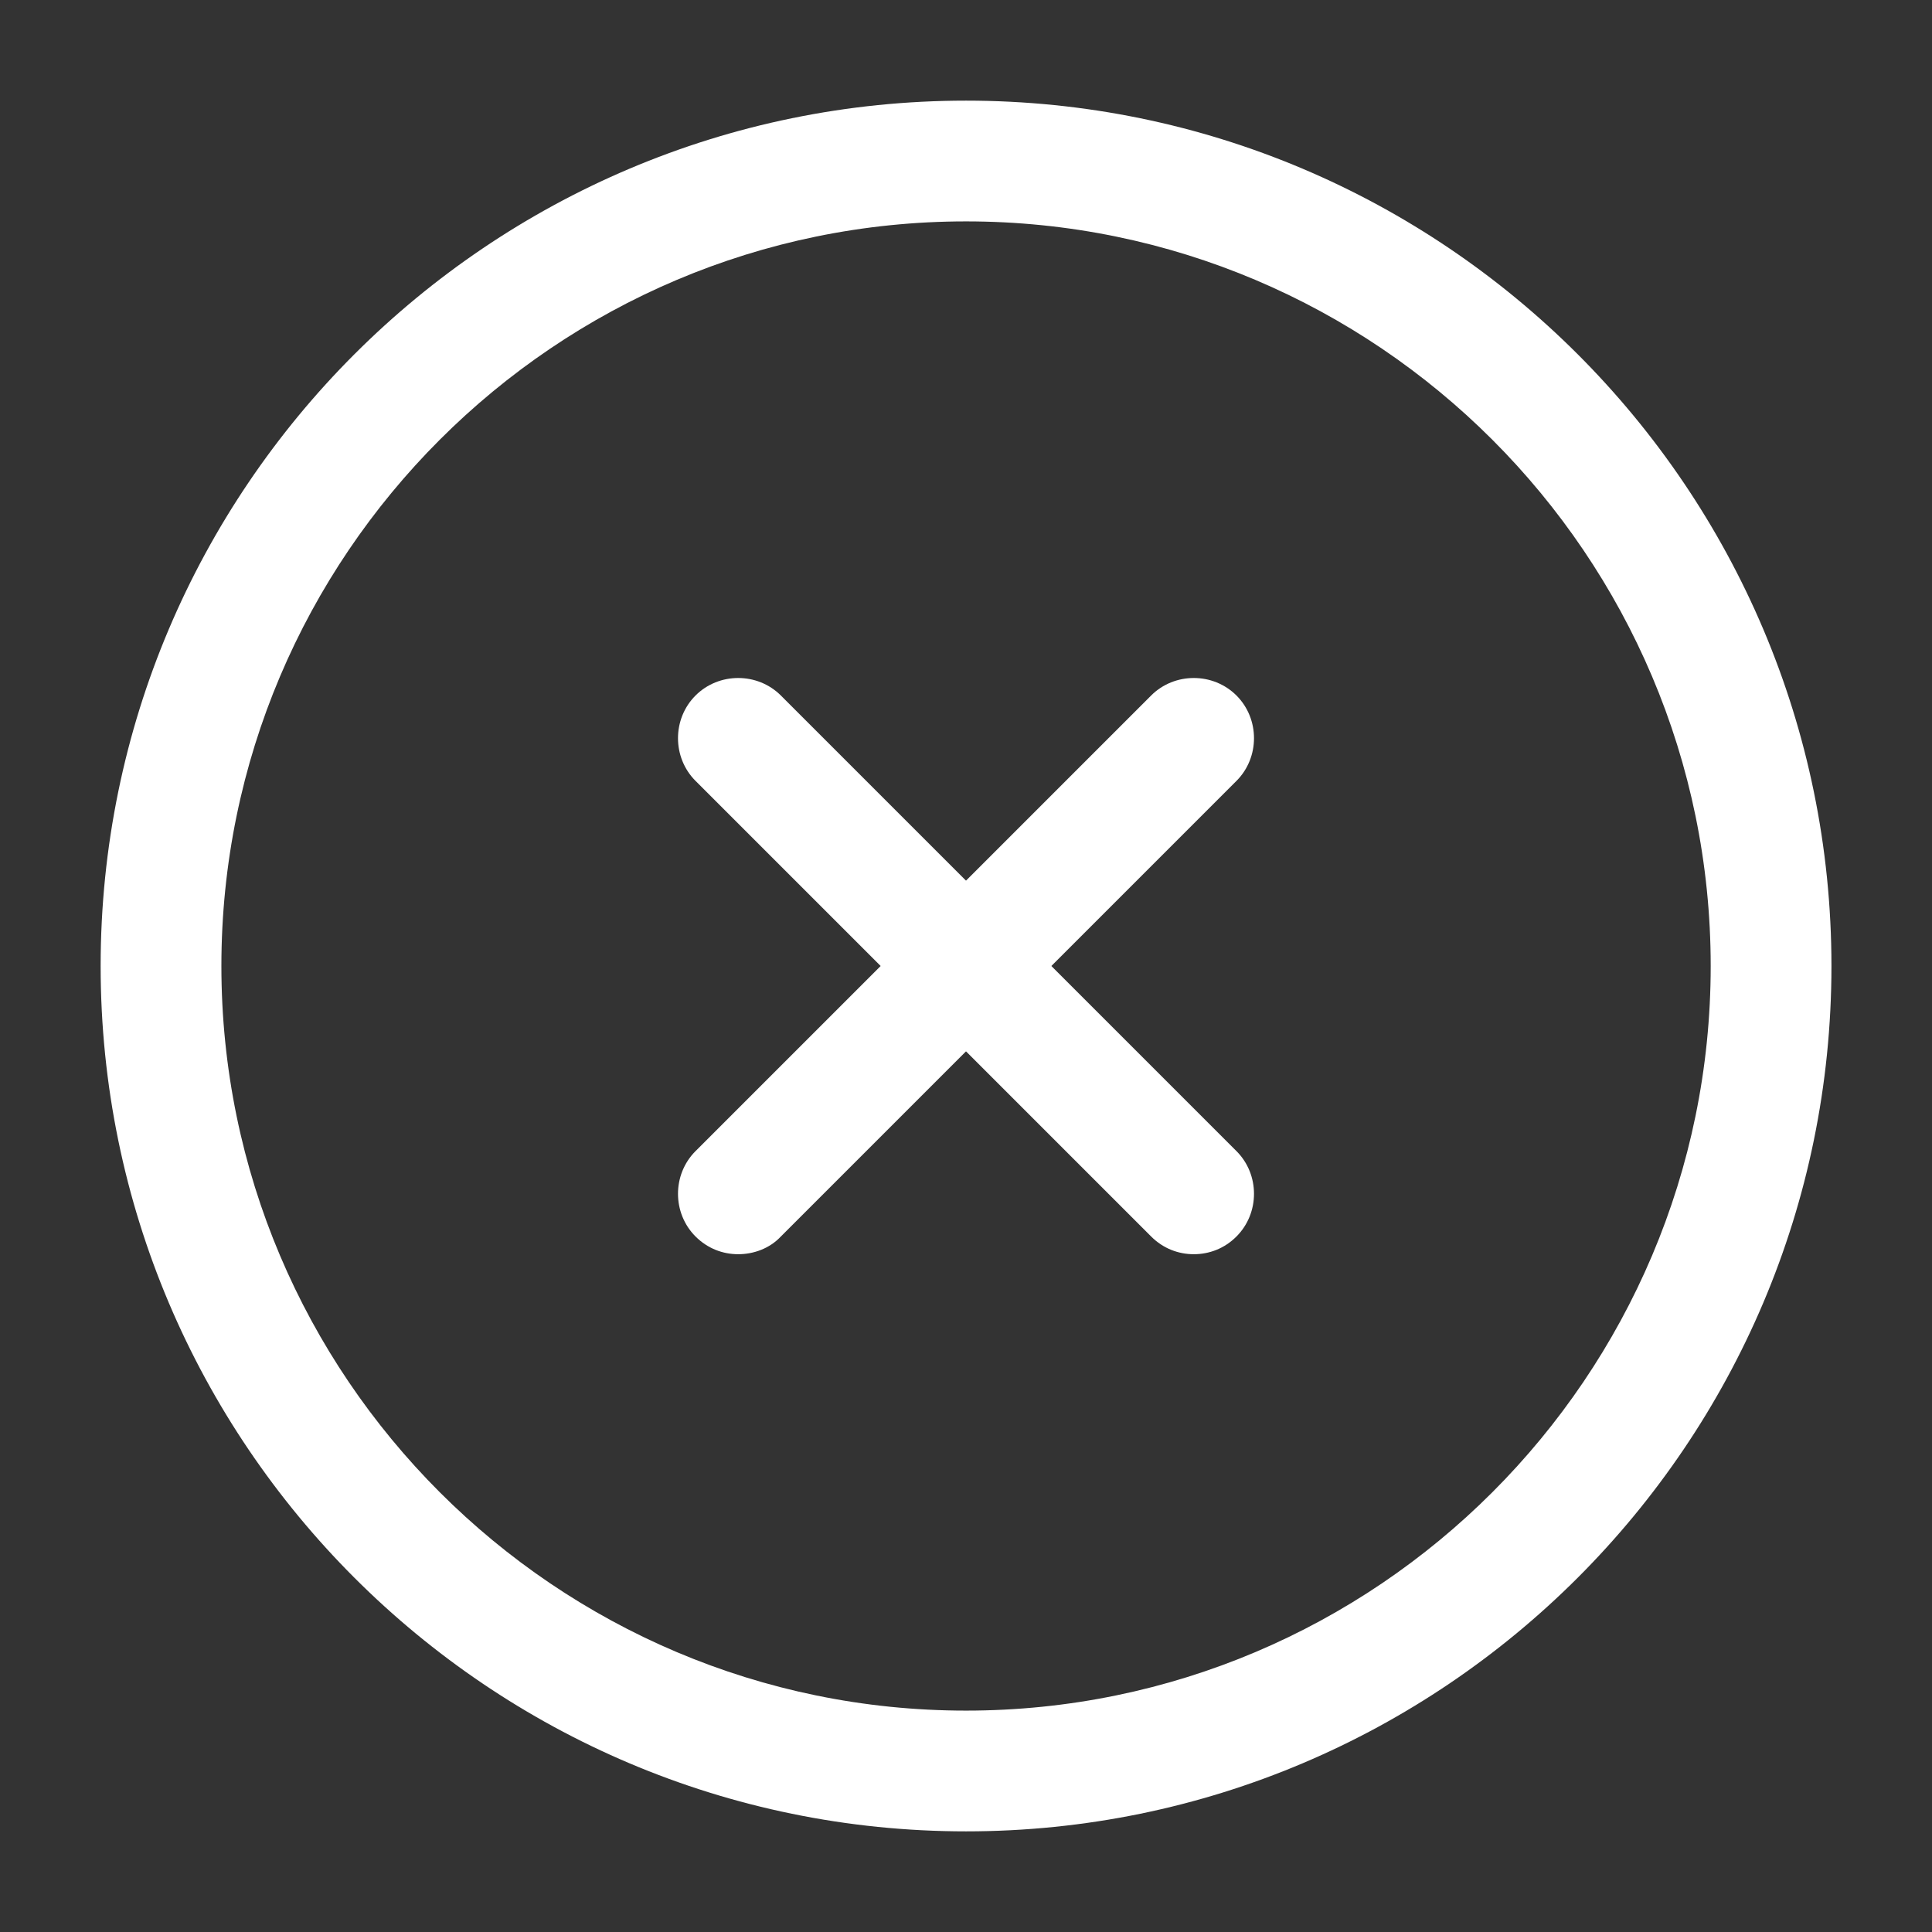 <svg width="22" height="22" viewBox="0 0 22 22" fill="none" xmlns="http://www.w3.org/2000/svg">
<rect x="0" y="0" width="22" height="22" fill="#333333" stroke="none"/>
<path d="M11.001 20.854C5.565 20.854 1.146 16.436 1.146 11C1.146 5.564 5.565 1.146 11.001 1.146C16.436 1.146 20.855 5.564 20.855 11C20.855 16.436 16.436 20.854 11.001 20.854ZM11.001 2.521C6.326 2.521 2.521 6.325 2.521 11C2.521 15.675 6.326 19.479 11.001 19.479C15.676 19.479 19.48 15.675 19.48 11C19.48 6.325 15.676 2.521 11.001 2.521Z" fill="white"/>
<path d="M8.406 14.282C8.232 14.282 8.058 14.218 7.92 14.08C7.654 13.814 7.654 13.374 7.92 13.108L13.108 7.92C13.374 7.654 13.814 7.654 14.08 7.92C14.346 8.186 14.346 8.626 14.08 8.892L8.892 14.08C8.763 14.218 8.58 14.282 8.406 14.282Z" fill="white"/>
<path d="M13.594 14.282C13.42 14.282 13.246 14.218 13.108 14.08L7.92 8.892C7.654 8.626 7.654 8.186 7.92 7.92C8.186 7.654 8.626 7.654 8.892 7.92L14.08 13.108C14.346 13.374 14.346 13.814 14.08 14.08C13.943 14.218 13.768 14.282 13.594 14.282Z" fill="white"/>
</svg>
